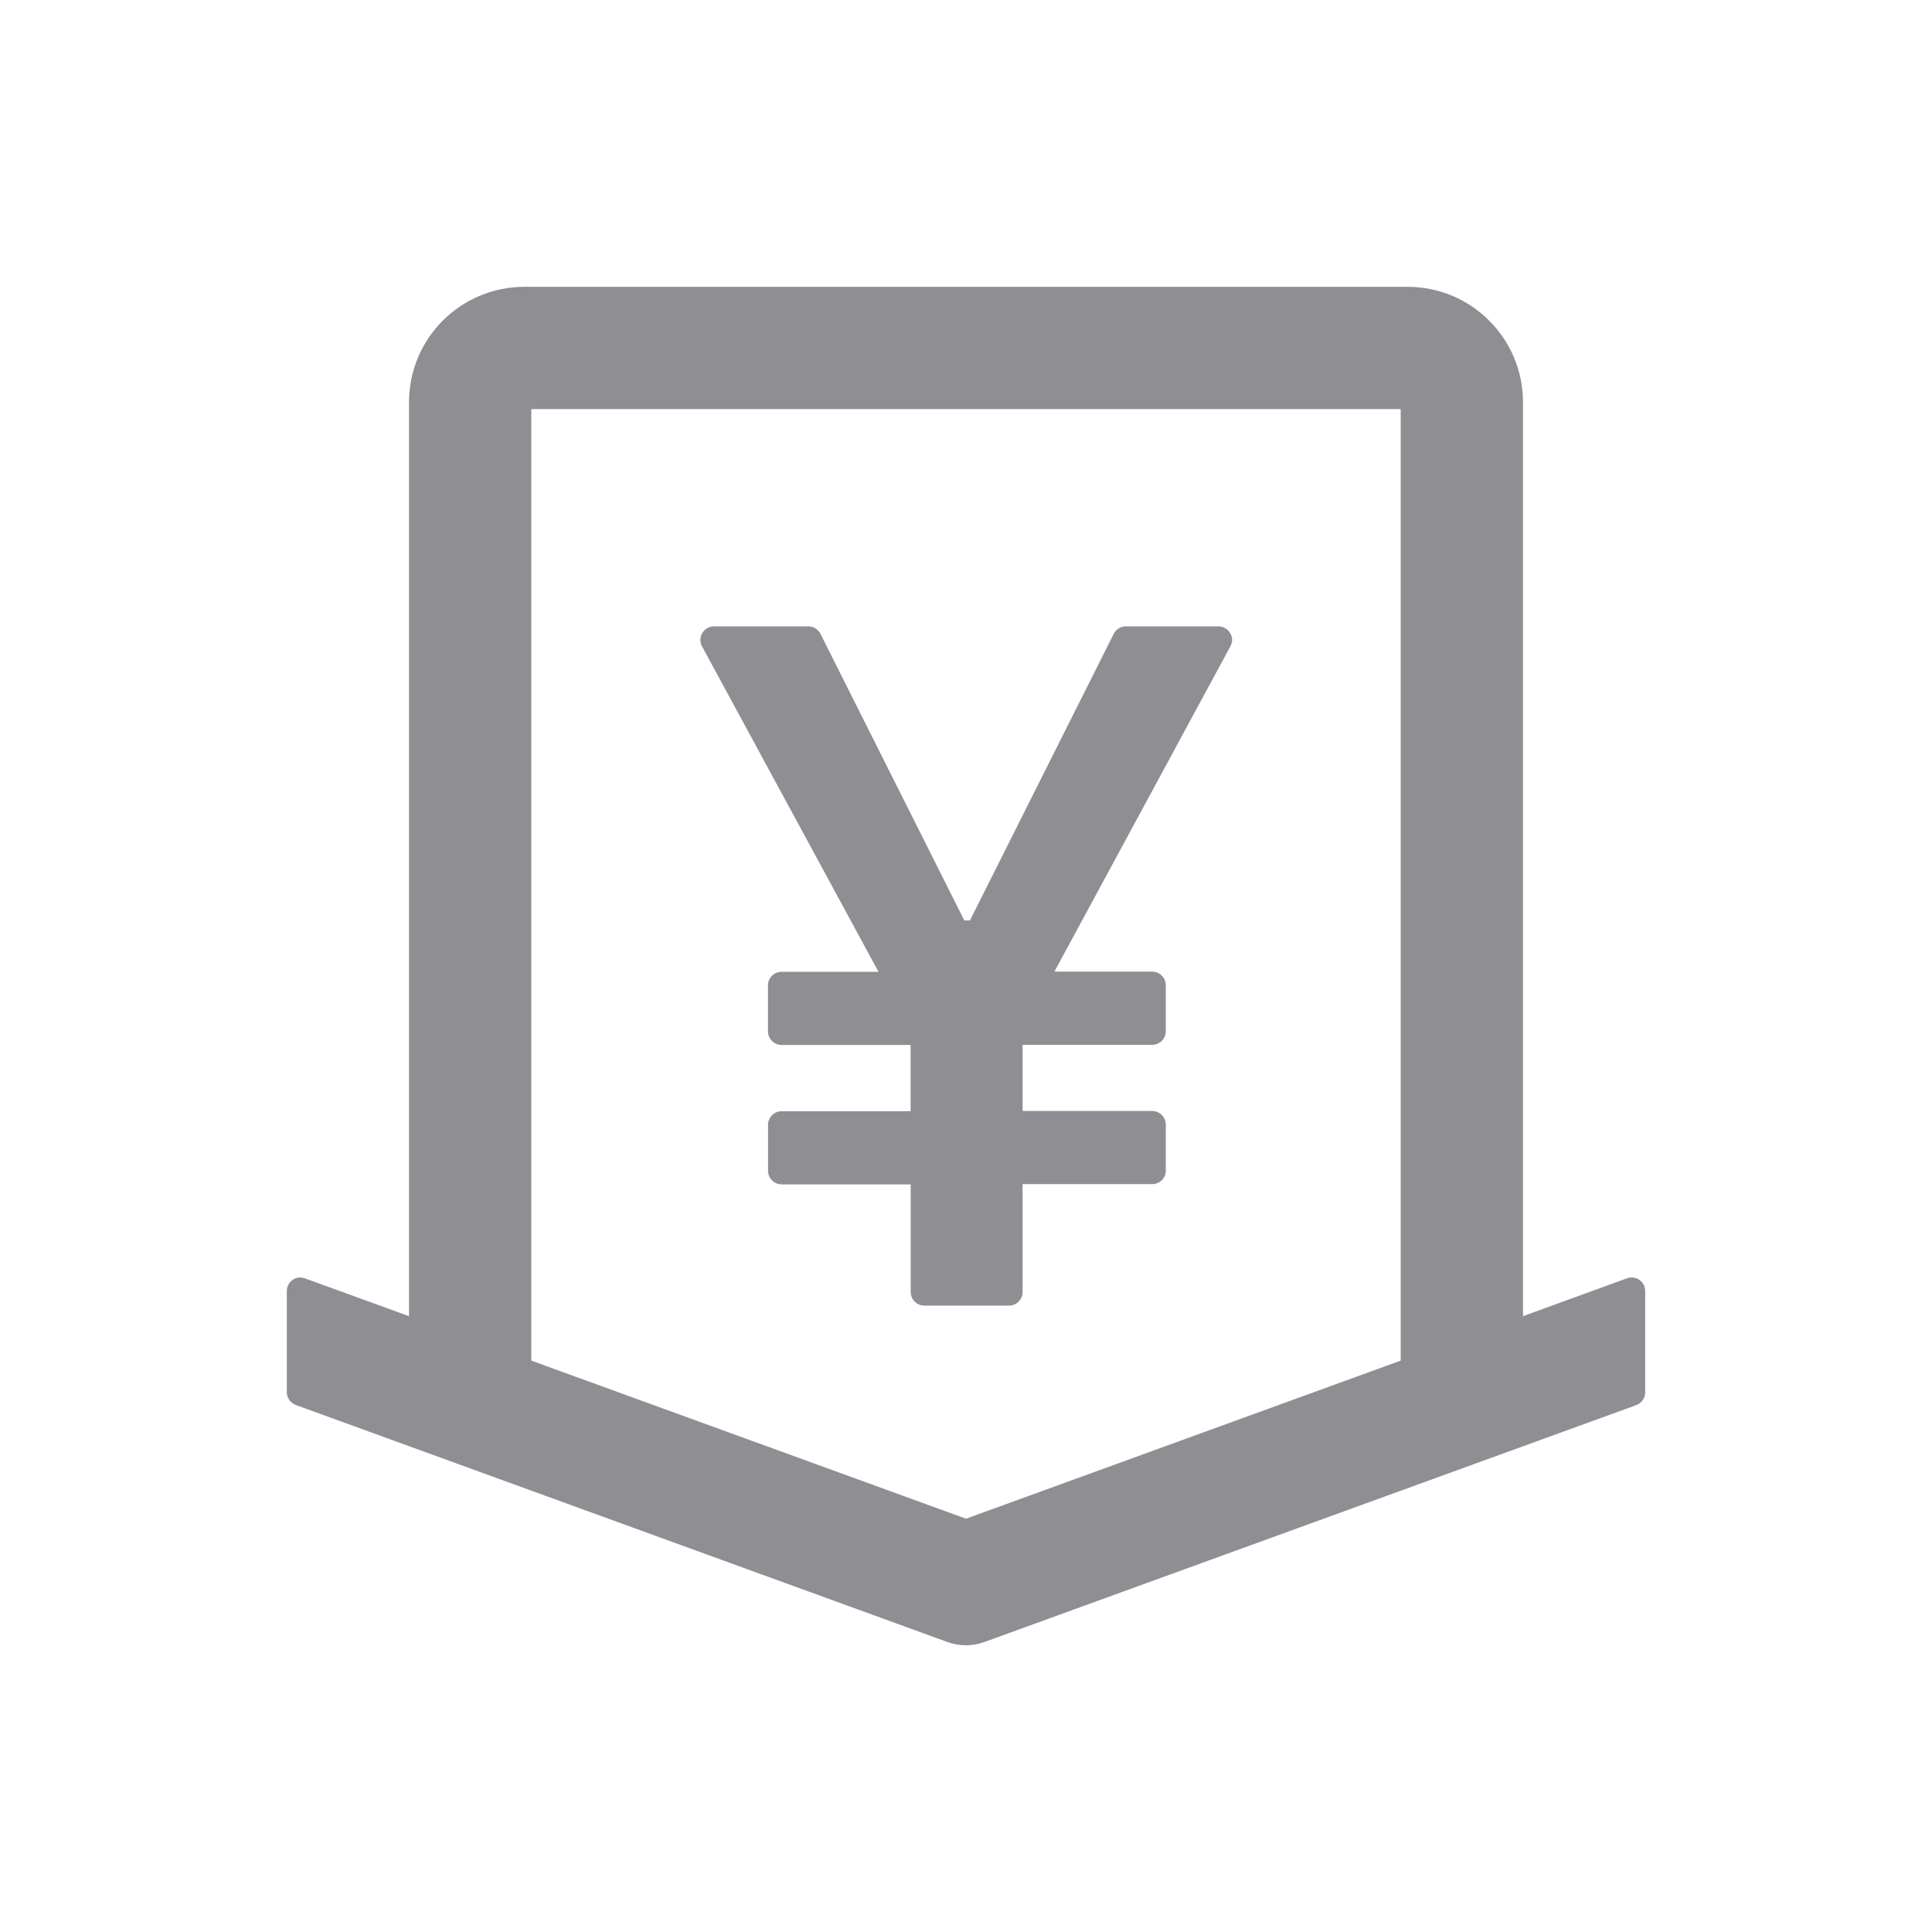 <svg xmlns="http://www.w3.org/2000/svg" width="24" height="24" viewBox="0 0 24 24">
    <g fill="none" fill-rule="evenodd">
        <path d="M0 0H24V24H0z"/>
        <path fill="#8E8E93" d="M20.427 15.98c-.032-.088-.129-.133-.217-.1l-1.291.47V4.997c0-.793-.642-1.434-1.435-1.434H6.516c-.793 0-1.435.64-1.435 1.434V16.35l-1.293-.47c-.019-.007-.038-.011-.057-.011-.093 0-.168.076-.168.168v1.258c0 .07.044.132.111.158l8.094 2.944c.15.055.312.055.462 0l8.096-2.942c.067-.025.111-.089.111-.158v-1.258c0-.02-.004-.04-.01-.059zM12 18.866l-5.4-1.964V5.082h10.8v11.82L12 18.866zm3.135-11.085h-1.15c-.063 0-.122.036-.15.093l-1.786 3.56h-.07l-1.787-3.56c-.03-.057-.086-.093-.15-.093H8.869c-.028 0-.055.007-.08.021-.083.045-.112.148-.068.228l2.192 4.042H9.709c-.093 0-.169.076-.169.168v.572c0 .093.076.169.17.169h1.602v.823H9.71c-.093 0-.169.075-.169.168v.572c0 .093.076.169.17.169h1.602v1.337c0 .093.076.169.17.169h1.052c.092 0 .168-.076.168-.169v-1.34h1.61c.093 0 .169-.075.169-.168v-.572c0-.093-.076-.169-.17-.169h-1.609v-.822h1.61c.093 0 .169-.076.169-.169v-.572c0-.092-.076-.168-.17-.168h-1.214l2.187-4.042c.013-.025.021-.053.021-.08-.002-.09-.078-.167-.17-.167z"/>
    </g>
</svg>
